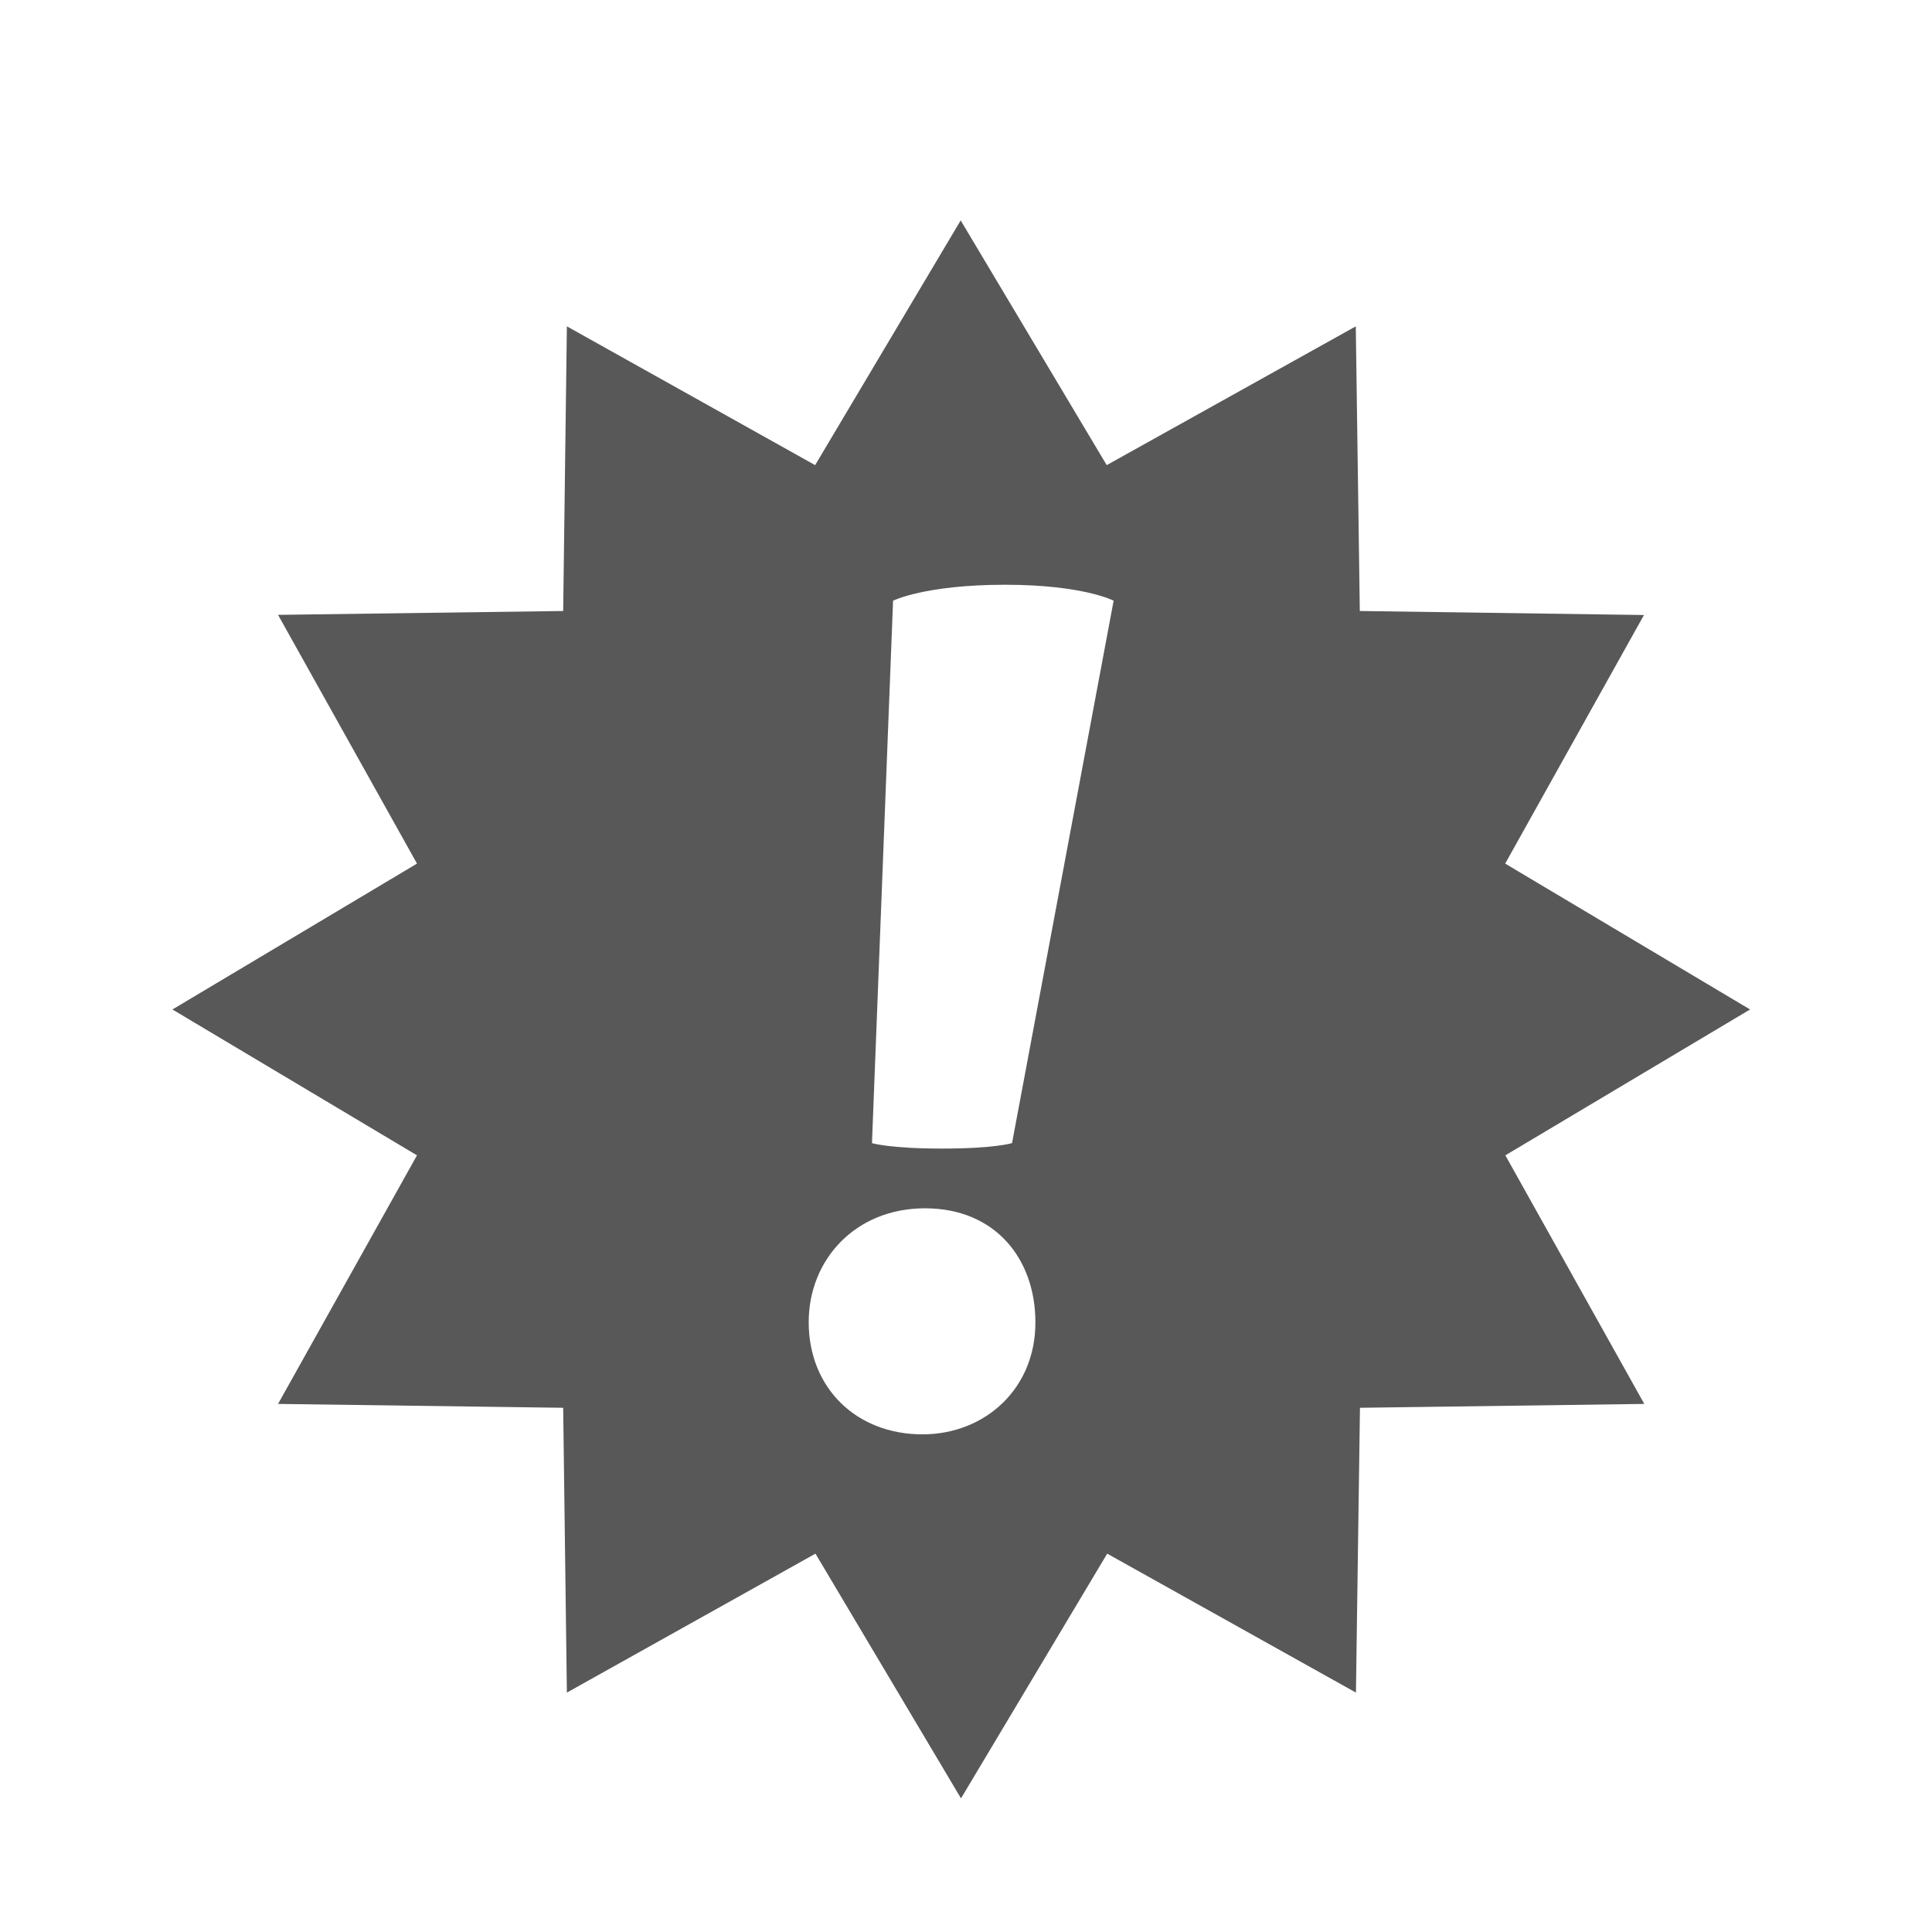 <?xml version="1.0" encoding="utf-8"?>
<!-- Generator: Adobe Illustrator 18.1.1, SVG Export Plug-In . SVG Version: 6.00 Build 0)  -->
<!DOCTYPE svg PUBLIC "-//W3C//DTD SVG 1.1//EN" "http://www.w3.org/Graphics/SVG/1.1/DTD/svg11.dtd">
<svg version="1.1" id="Laag_1" xmlns="http://www.w3.org/2000/svg" xmlns:xlink="http://www.w3.org/1999/xlink" x="0px" y="0px"
	 width="12px" height="12px" viewBox="0 0 12 12" enable-background="new 0 0 12 12" xml:space="preserve">
<path fill="#585858" d="M10.87,6.27L9.349,5.364l0.862-1.544L8.446,3.795L8.421,2.027L6.874,2.889l-0.907-1.52l-0.904,1.52
	L3.521,2.027L3.498,3.795L1.727,3.819L2.59,5.364L1.071,6.27L2.59,7.176L1.727,8.72l1.771,0.024l0.023,1.769L5.065,9.65l0.904,1.52
	l0.908-1.52l1.545,0.863l0.025-1.769l1.766-0.024L9.35,7.176L10.87,6.27z M5.729,8.909c-0.409,0-0.706-0.287-0.706-0.697
	c0-0.387,0.289-0.707,0.722-0.707c0.441,0,0.686,0.319,0.686,0.707C6.433,8.621,6.122,8.909,5.729,8.909z M6.286,7.1
	c0,0-0.106,0.034-0.434,0.034c-0.33,0-0.436-0.034-0.436-0.034l0.131-3.369c0,0,0.197-0.099,0.696-0.099
	c0.485,0,0.674,0.099,0.674,0.099L6.286,7.1z"/>
</svg>
